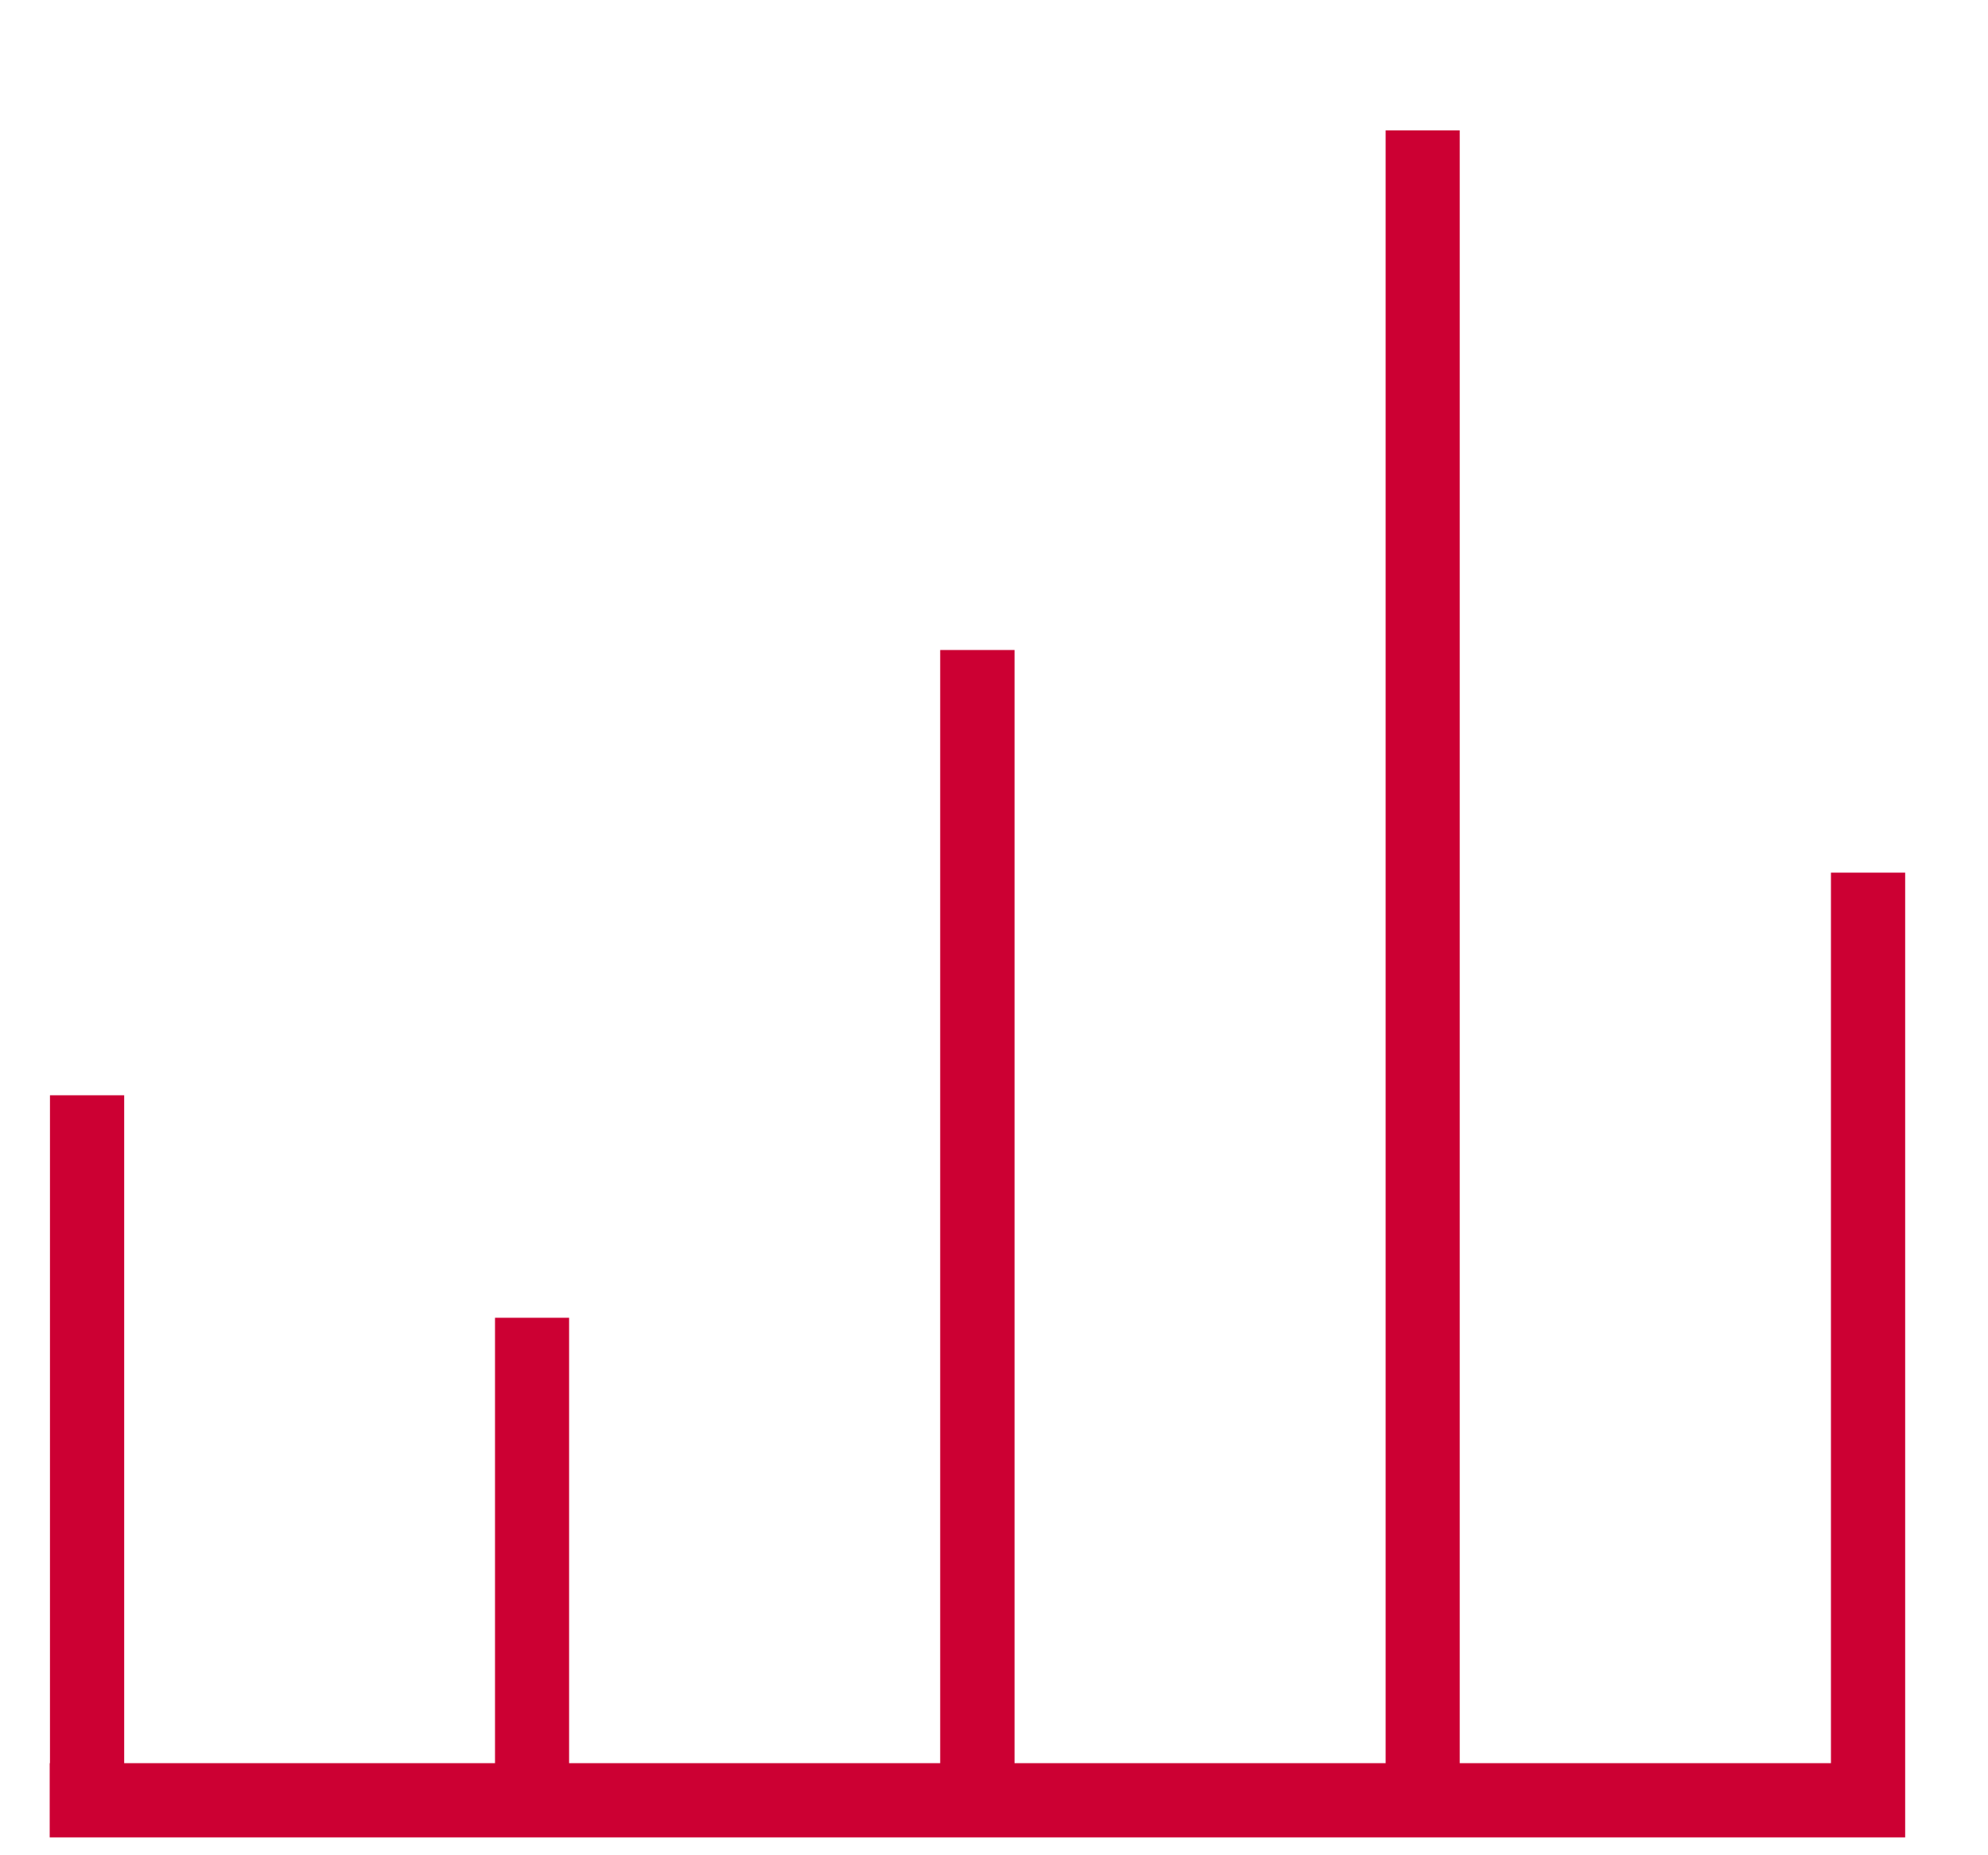 <?xml version="1.0" encoding="UTF-8" standalone="no"?>
<!DOCTYPE svg PUBLIC "-//W3C//DTD SVG 1.1//EN" "http://www.w3.org/Graphics/SVG/1.1/DTD/svg11.dtd">
<svg xmlns="http://www.w3.org/2000/svg" xmlns:xl="http://www.w3.org/1999/xlink" version="1.1" viewBox="104 323 15 14" width="15pt" height="14pt" xmlns:dc="http://purl.org/dc/elements/1.1/">
    <defs/>
    <g stroke="none" stroke-opacity="1" stroke-dasharray="none" fill="none" fill-opacity="1">
        <title>Canvas 1</title>
        <g>
            <title>CV Full - Variant 4 - Horizontal Header</title>
            <path d="M 117.815 329.585 L 117.815 336.305 L 115.014 336.305 L 115.014 323.984 L 114.455 323.984 L 114.455 336.305 L 111.655 336.305 L 111.655 327.905 L 111.094 327.905 L 111.094 336.305 L 108.294 336.305 L 108.294 332.944 L 107.735 332.944 L 107.735 336.305 L 104.937 336.305 L 104.937 331.265 L 104.377 331.265 L 104.377 336.305 L 104.375 336.305 L 104.375 336.865 L 118.375 336.865 L 118.375 336.585 L 118.375 336.305 L 118.375 329.585 Z" fill="#CC0033"/>
        </g>
    </g>
</svg>
